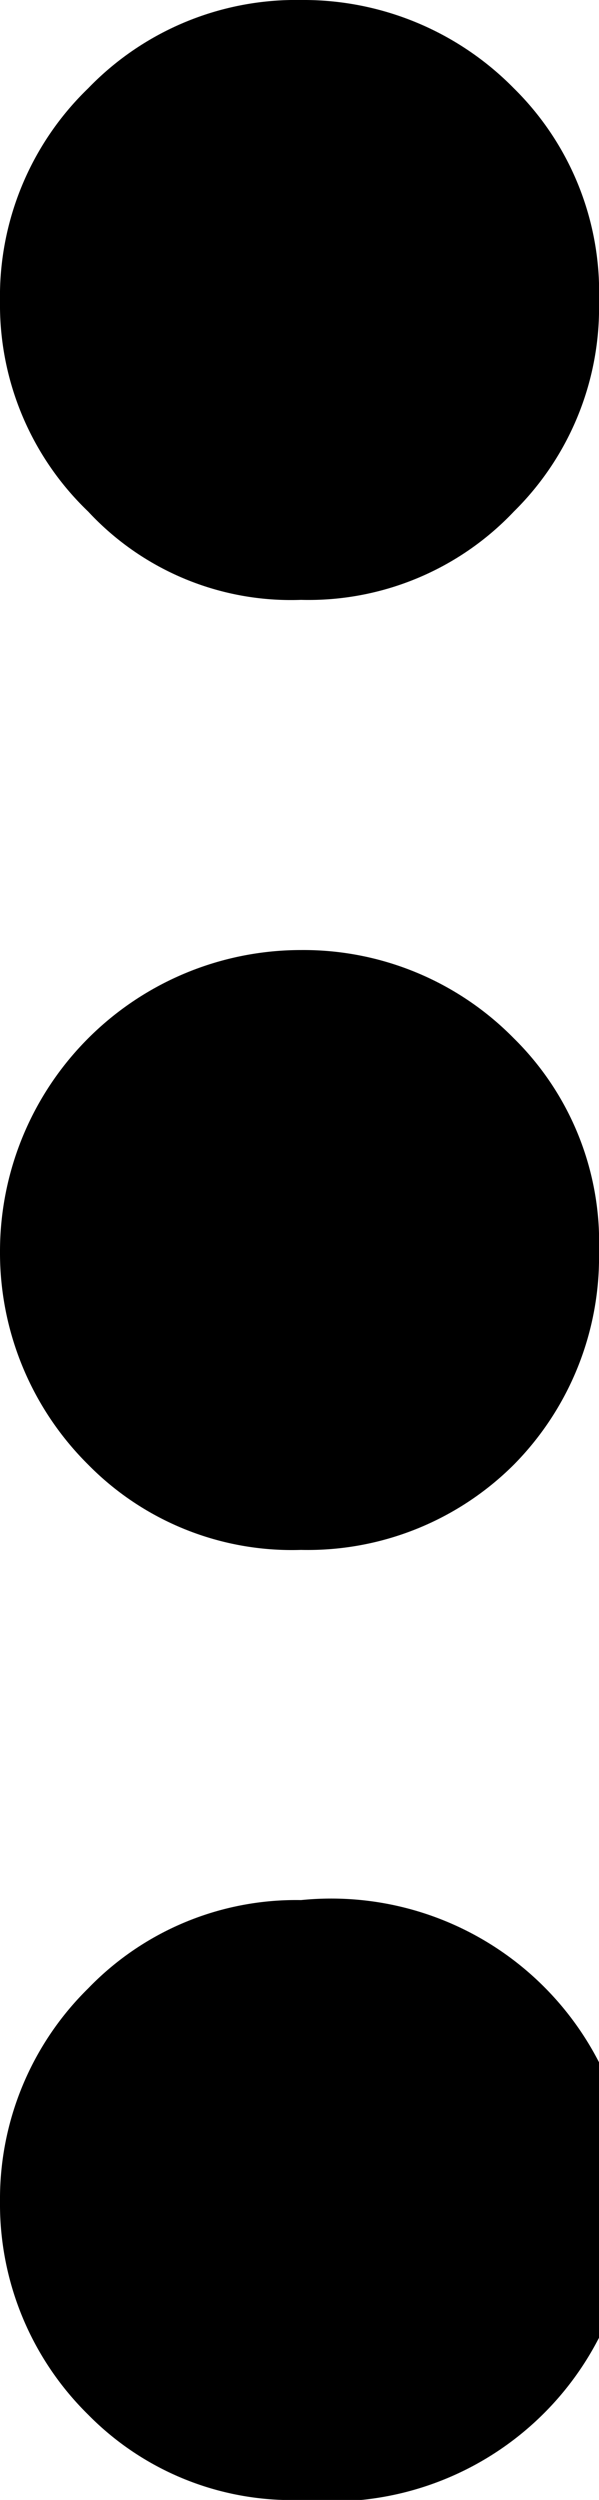 <svg id="Layer_1" data-name="Layer 1" xmlns="http://www.w3.org/2000/svg" width="19.7" height="82.1" viewBox="0 0 19.7 82.1">
  <title>main-menu</title>
  <path d="M42.5,19.1a9.5,9.5,0,0,1,2.9-7,9.5,9.5,0,0,1,7-2.9,9.7,9.7,0,0,1,7,2.9,9.4,9.4,0,0,1,2.8,7A9.4,9.4,0,0,1,59.4,26a9.3,9.3,0,0,1-7,2.9,9.1,9.1,0,0,1-7-2.9A9.4,9.4,0,0,1,42.5,19.1Zm9.9,21.3a9.9,9.9,0,0,0-9.9,9.9,9.8,9.8,0,0,0,2.9,7,9.4,9.4,0,0,0,7,2.8,9.6,9.6,0,0,0,7-2.8,9.7,9.7,0,0,0,2.8-7,9.4,9.4,0,0,0-2.8-7A9.7,9.7,0,0,0,52.4,40.4ZM42.5,81.5a9.7,9.7,0,0,1,2.9-7,9.5,9.5,0,0,1,7-2.9,9.9,9.9,0,1,1,0,19.7,9.4,9.4,0,0,1-7-2.8A9.7,9.7,0,0,1,42.5,81.5Z" transform="translate(-42.5 -9.2)"/>
</svg>
